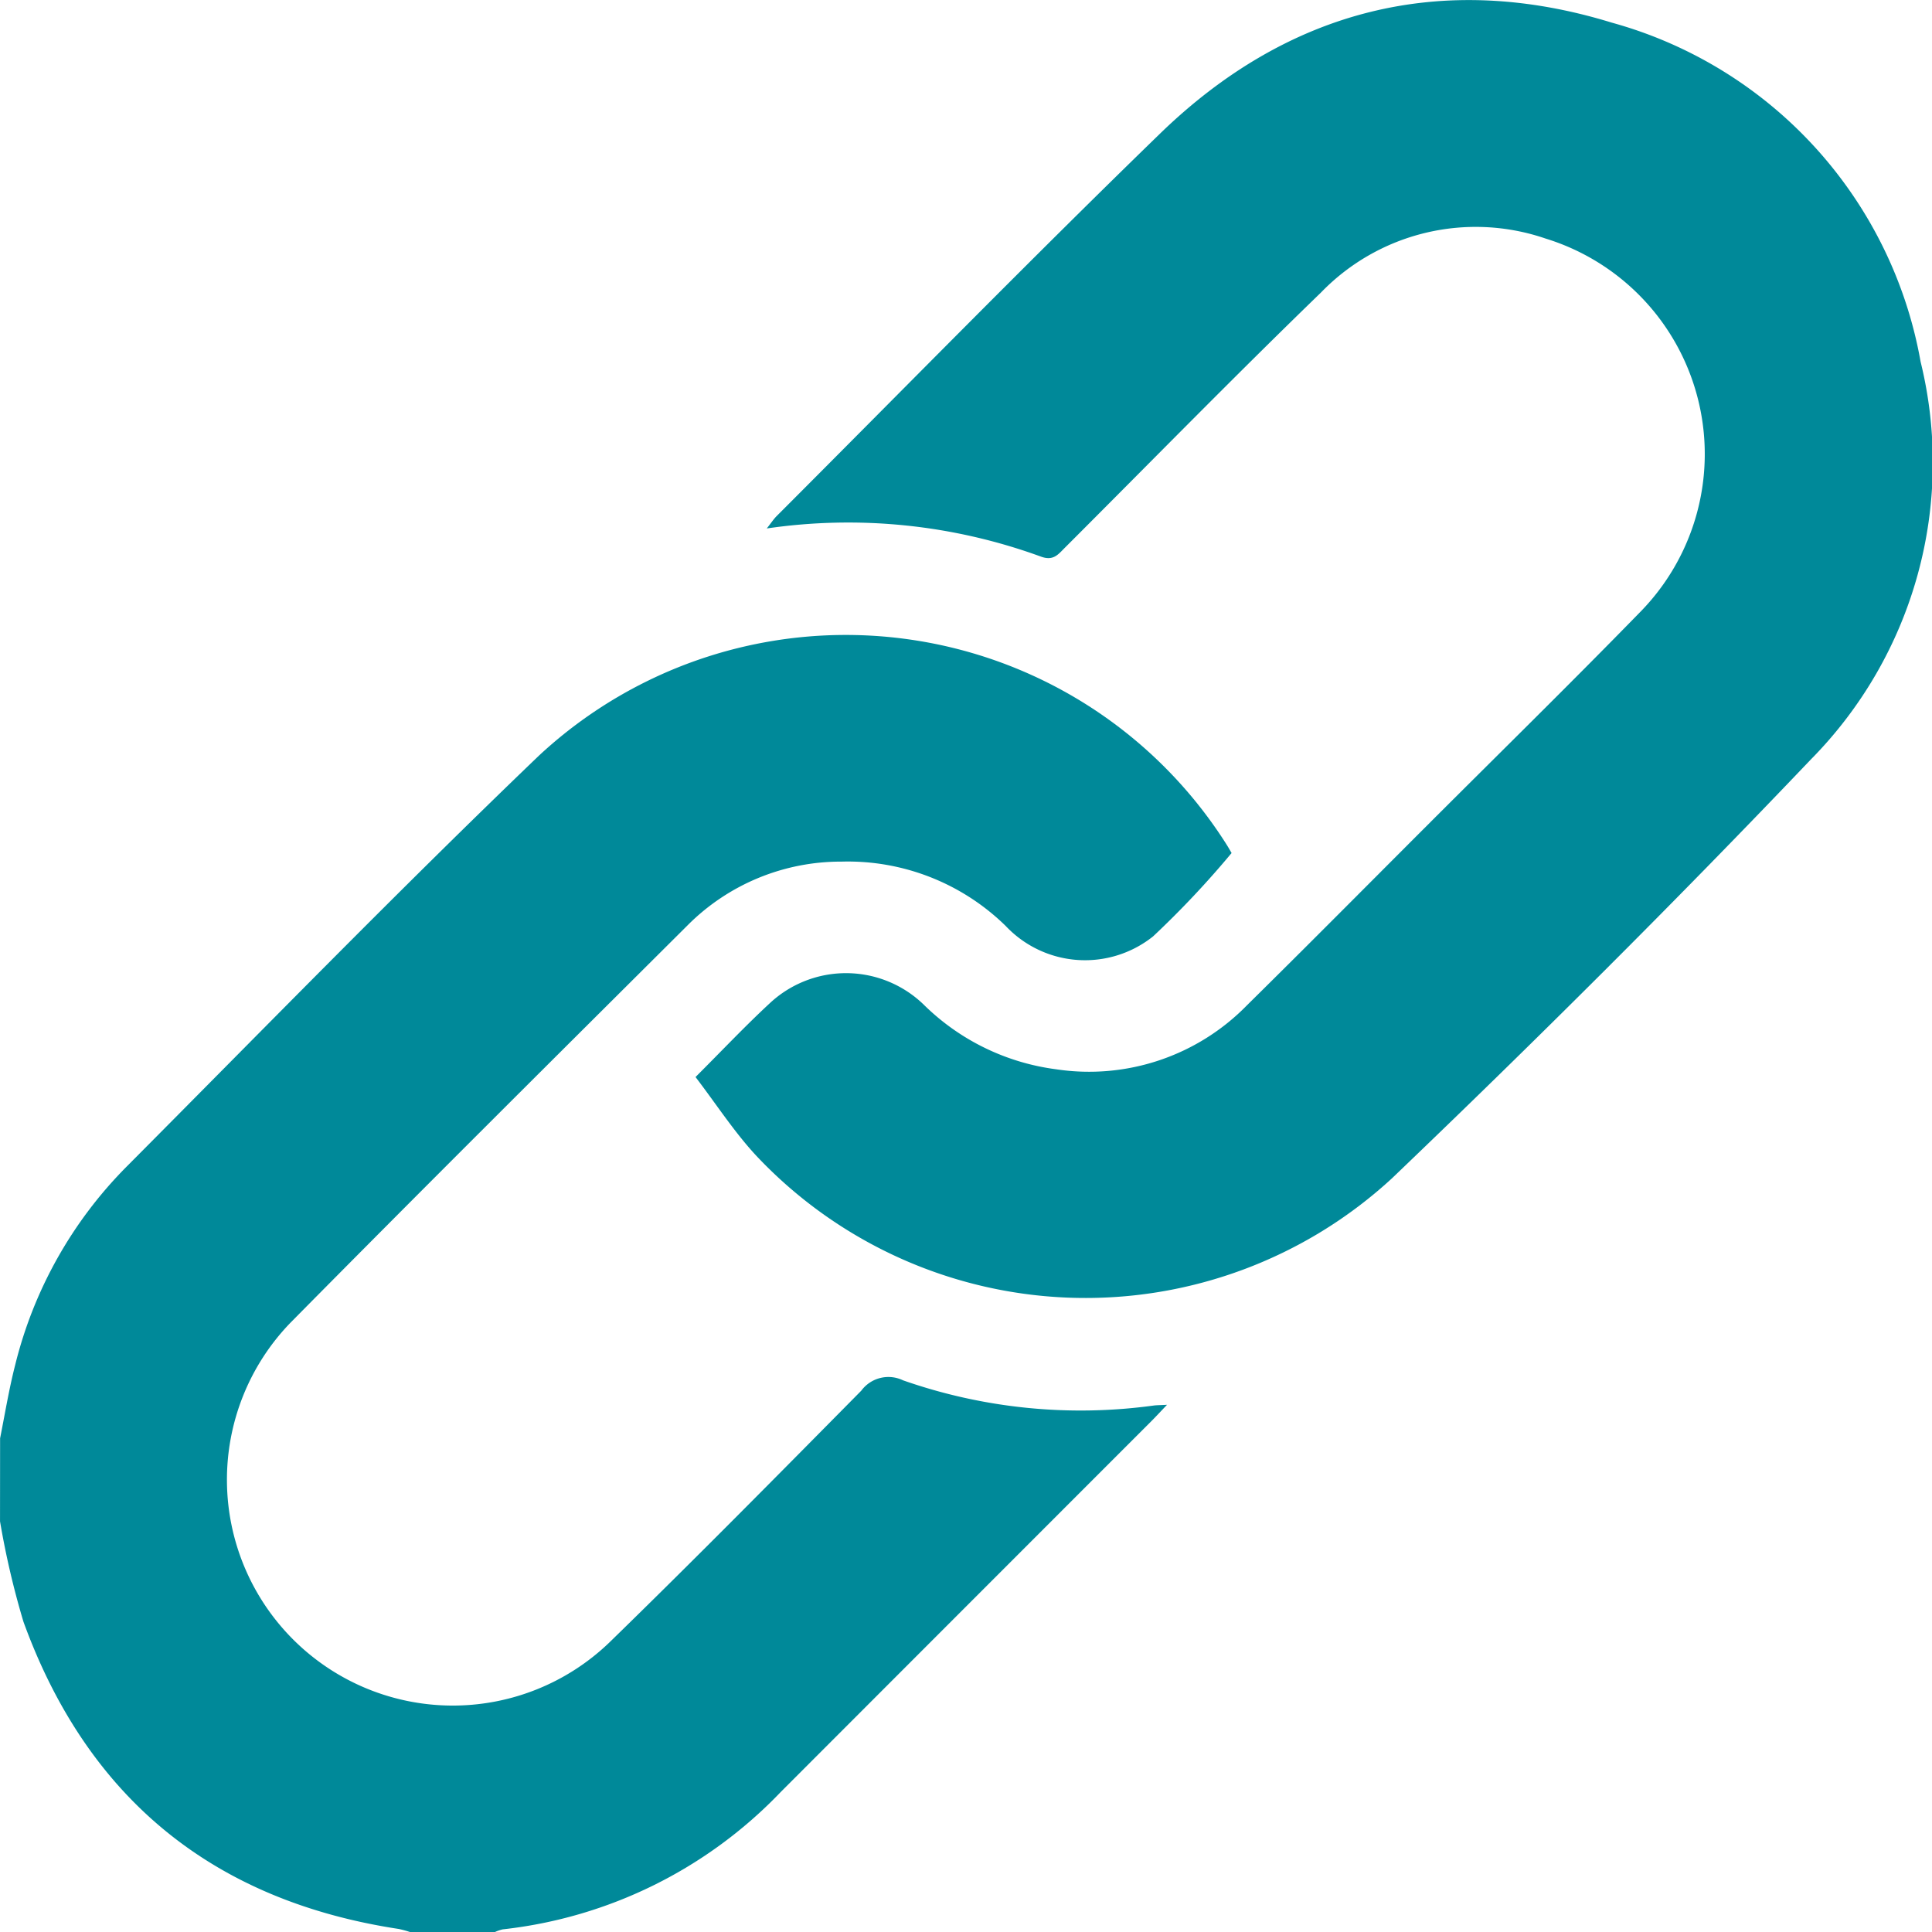 <svg id="Group_68044" data-name="Group 68044" xmlns="http://www.w3.org/2000/svg" width="79.501" height="79.514" viewBox="0 0 79.501 79.514">
  <path id="Path_1960" data-name="Path 1960" d="M664.2,134.37c.2-1.008.367-2.027.622-3.022a17.523,17.523,0,0,1,4.575-8.148c5.635-5.664,11.212-11.39,16.976-16.921a18.542,18.542,0,0,1,28.322,3.7c.093.152.179.307.18.308a38.366,38.366,0,0,1-3.229,3.429,4.486,4.486,0,0,1-6.067-.429,9.282,9.282,0,0,0-6.744-2.647,8.9,8.9,0,0,0-6.354,2.63c-5.459,5.438-10.925,10.869-16.34,16.352a9.293,9.293,0,0,0,13.128,13.152c3.5-3.407,6.935-6.888,10.369-10.364a1.388,1.388,0,0,1,1.718-.425,22.116,22.116,0,0,0,10.316,1.037c.125-.016.253-.014.547-.03-.28.292-.462.491-.653.682q-7.624,7.625-15.245,15.253a18.667,18.667,0,0,1-11.436,5.65,1.639,1.639,0,0,0-.355.126h-3.415a4.265,4.265,0,0,0-.511-.142c-7.646-1.165-12.81-5.388-15.443-12.642a34.3,34.3,0,0,1-.964-4.131Z" transform="translate(-664.196 -75.185)" fill="#008999"/>
  <path id="Path_1961" data-name="Path 1961" d="M775.213,44.316c1.094-1.092,2.035-2.09,3.039-3.021a4.594,4.594,0,0,1,6.389.084A9.5,9.5,0,0,0,790.053,44a9.083,9.083,0,0,0,7.86-2.645c2.487-2.452,4.944-4.933,7.413-7.4,2.908-2.908,5.846-5.787,8.717-8.731a9.278,9.278,0,0,0-3.851-15.408,8.858,8.858,0,0,0-9.243,2.219c-3.567,3.454-7.04,7.006-10.553,10.516-.267.267-.464.539-.972.352a23.127,23.127,0,0,0-11.282-1.158c.183-.231.282-.384.407-.51,5.248-5.25,10.44-10.558,15.766-15.728,5.267-5.114,11.6-6.727,18.594-4.578a17.68,17.68,0,0,1,12.713,13.955,17.384,17.384,0,0,1-4.515,16.365c-5.6,5.879-11.361,11.612-17.227,17.227a18.608,18.608,0,0,1-26.181-.931c-.905-.978-1.639-2.116-2.487-3.225" transform="translate(-746.59 0.001)" fill="#008999"/>
</svg>
